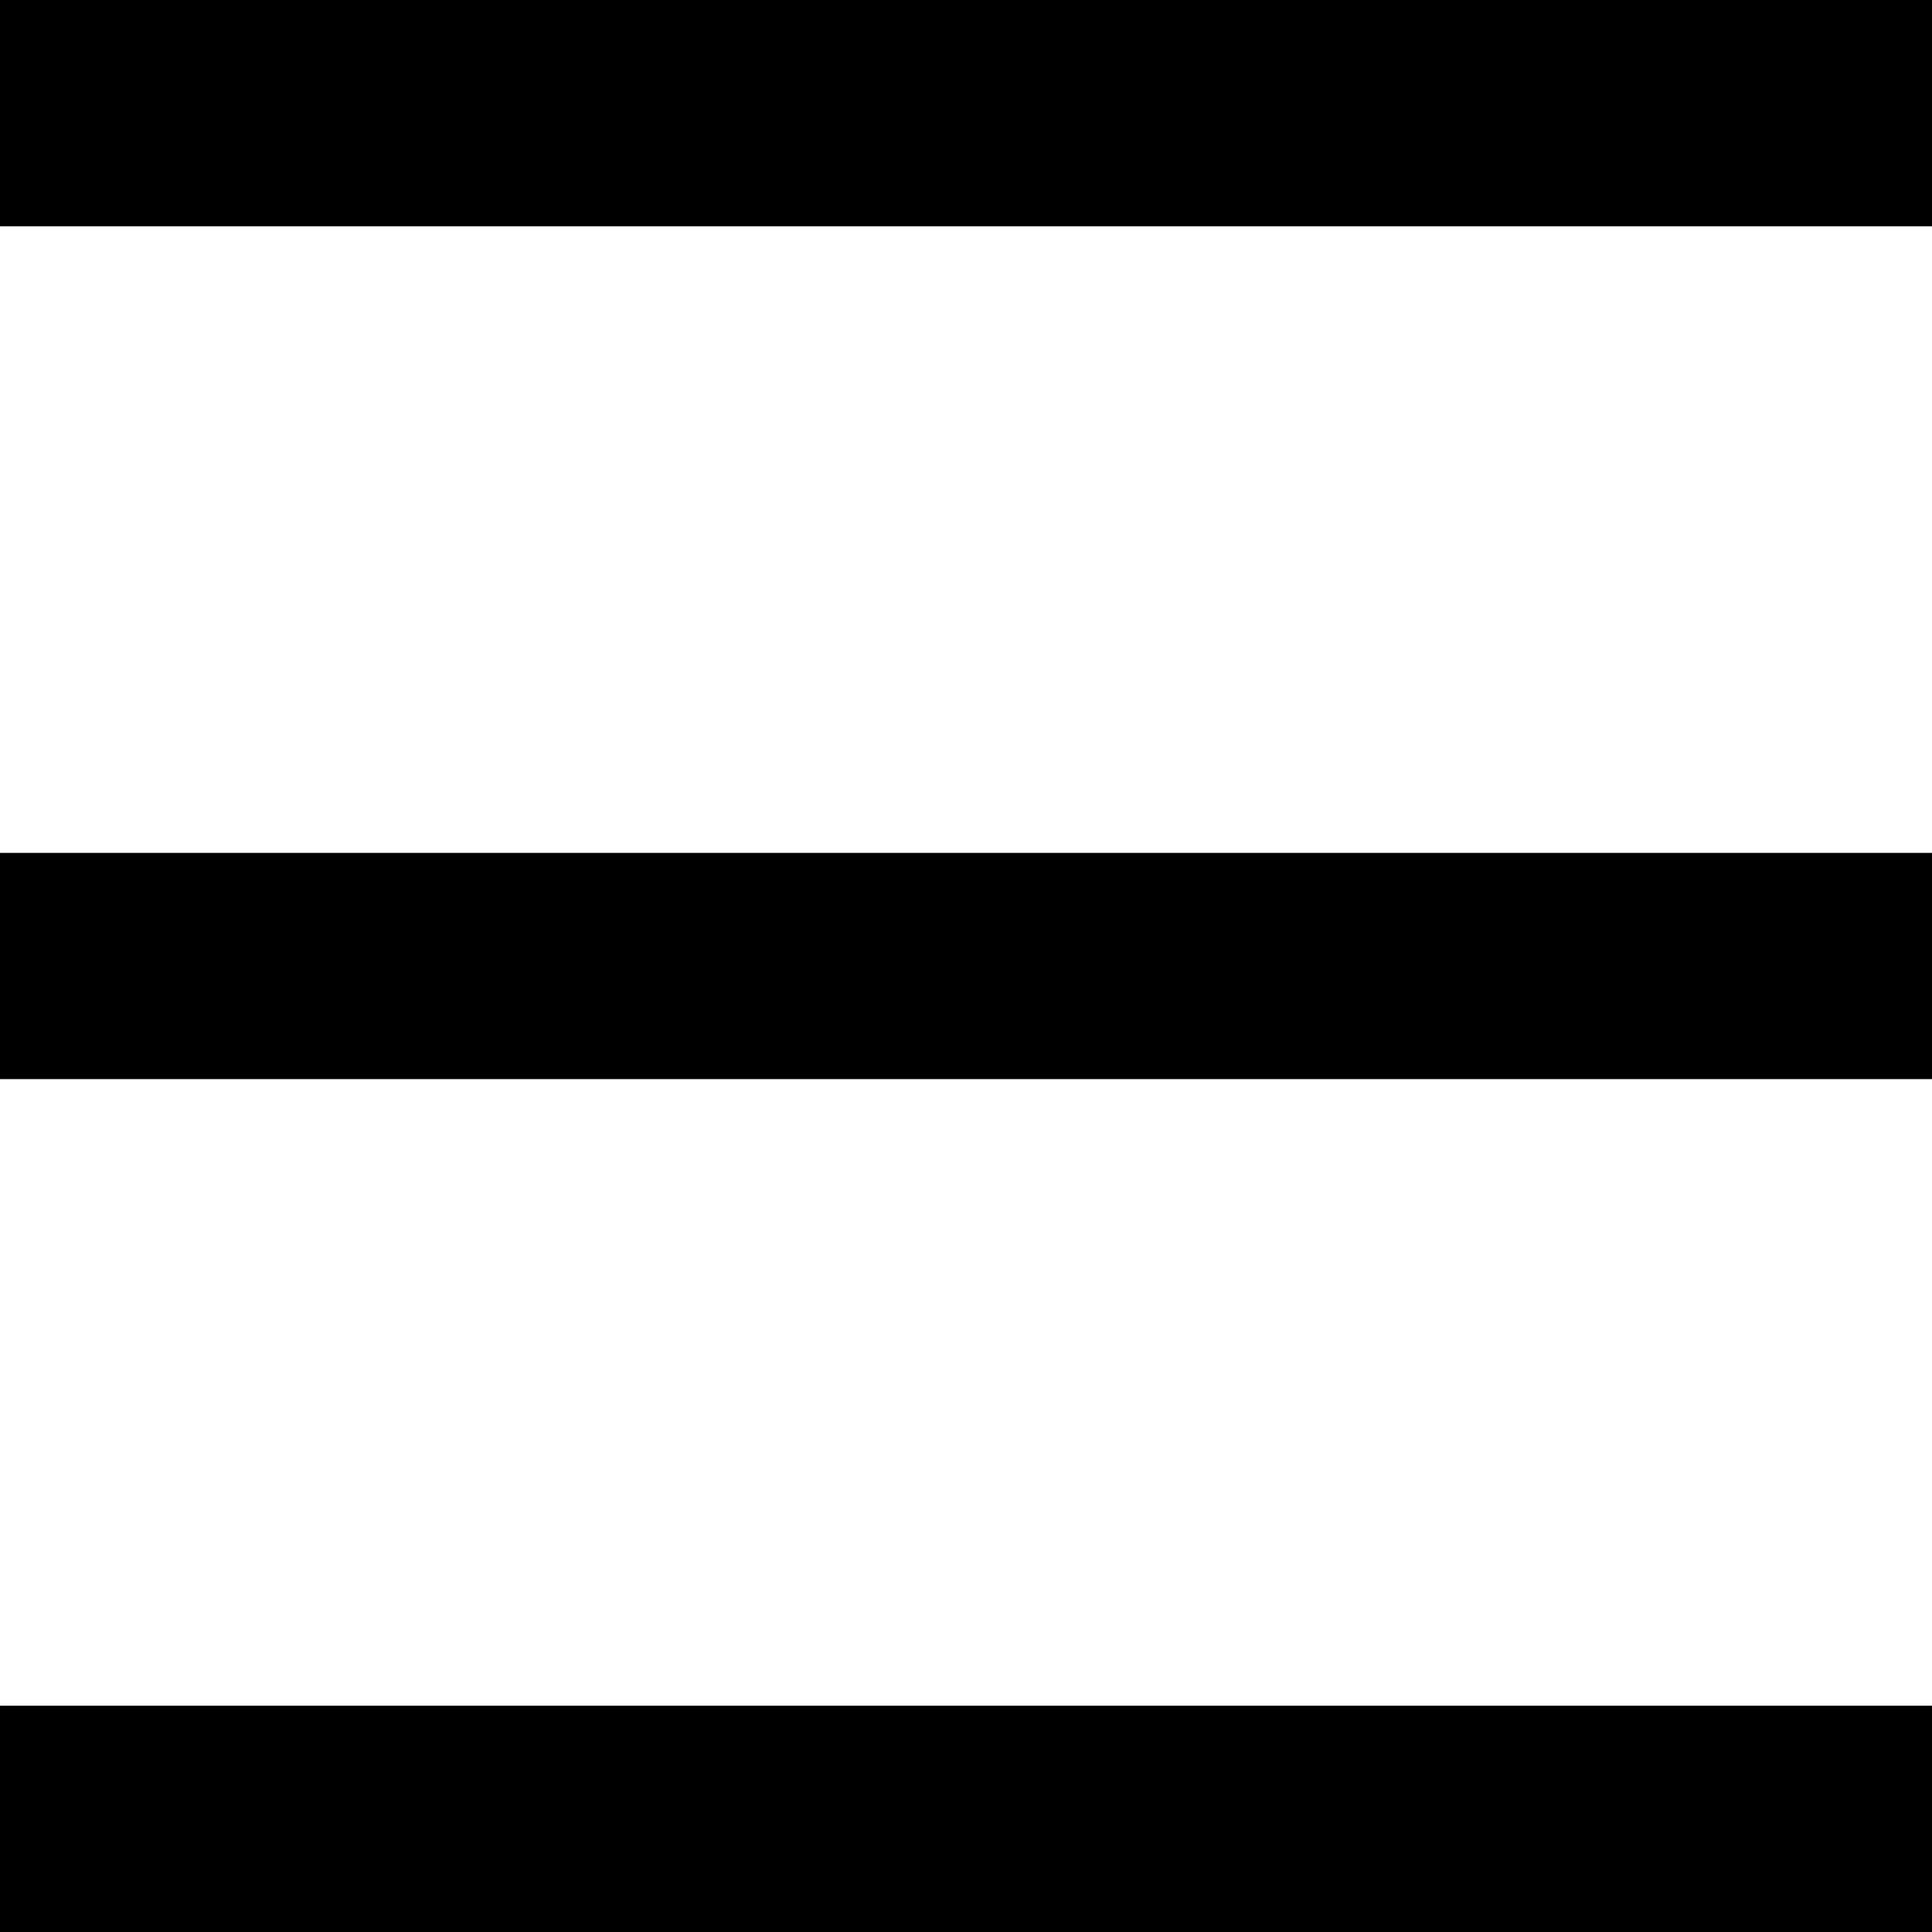 <svg width="49" height="49" viewBox="0 0 49 49" fill="none" xmlns="http://www.w3.org/2000/svg">
<path d="M0 49V43.261H49V49H0ZM0 27.369V21.631H49V27.369H0ZM0 5.739V0H49V5.739H0Z" fill="black"/>
</svg>
